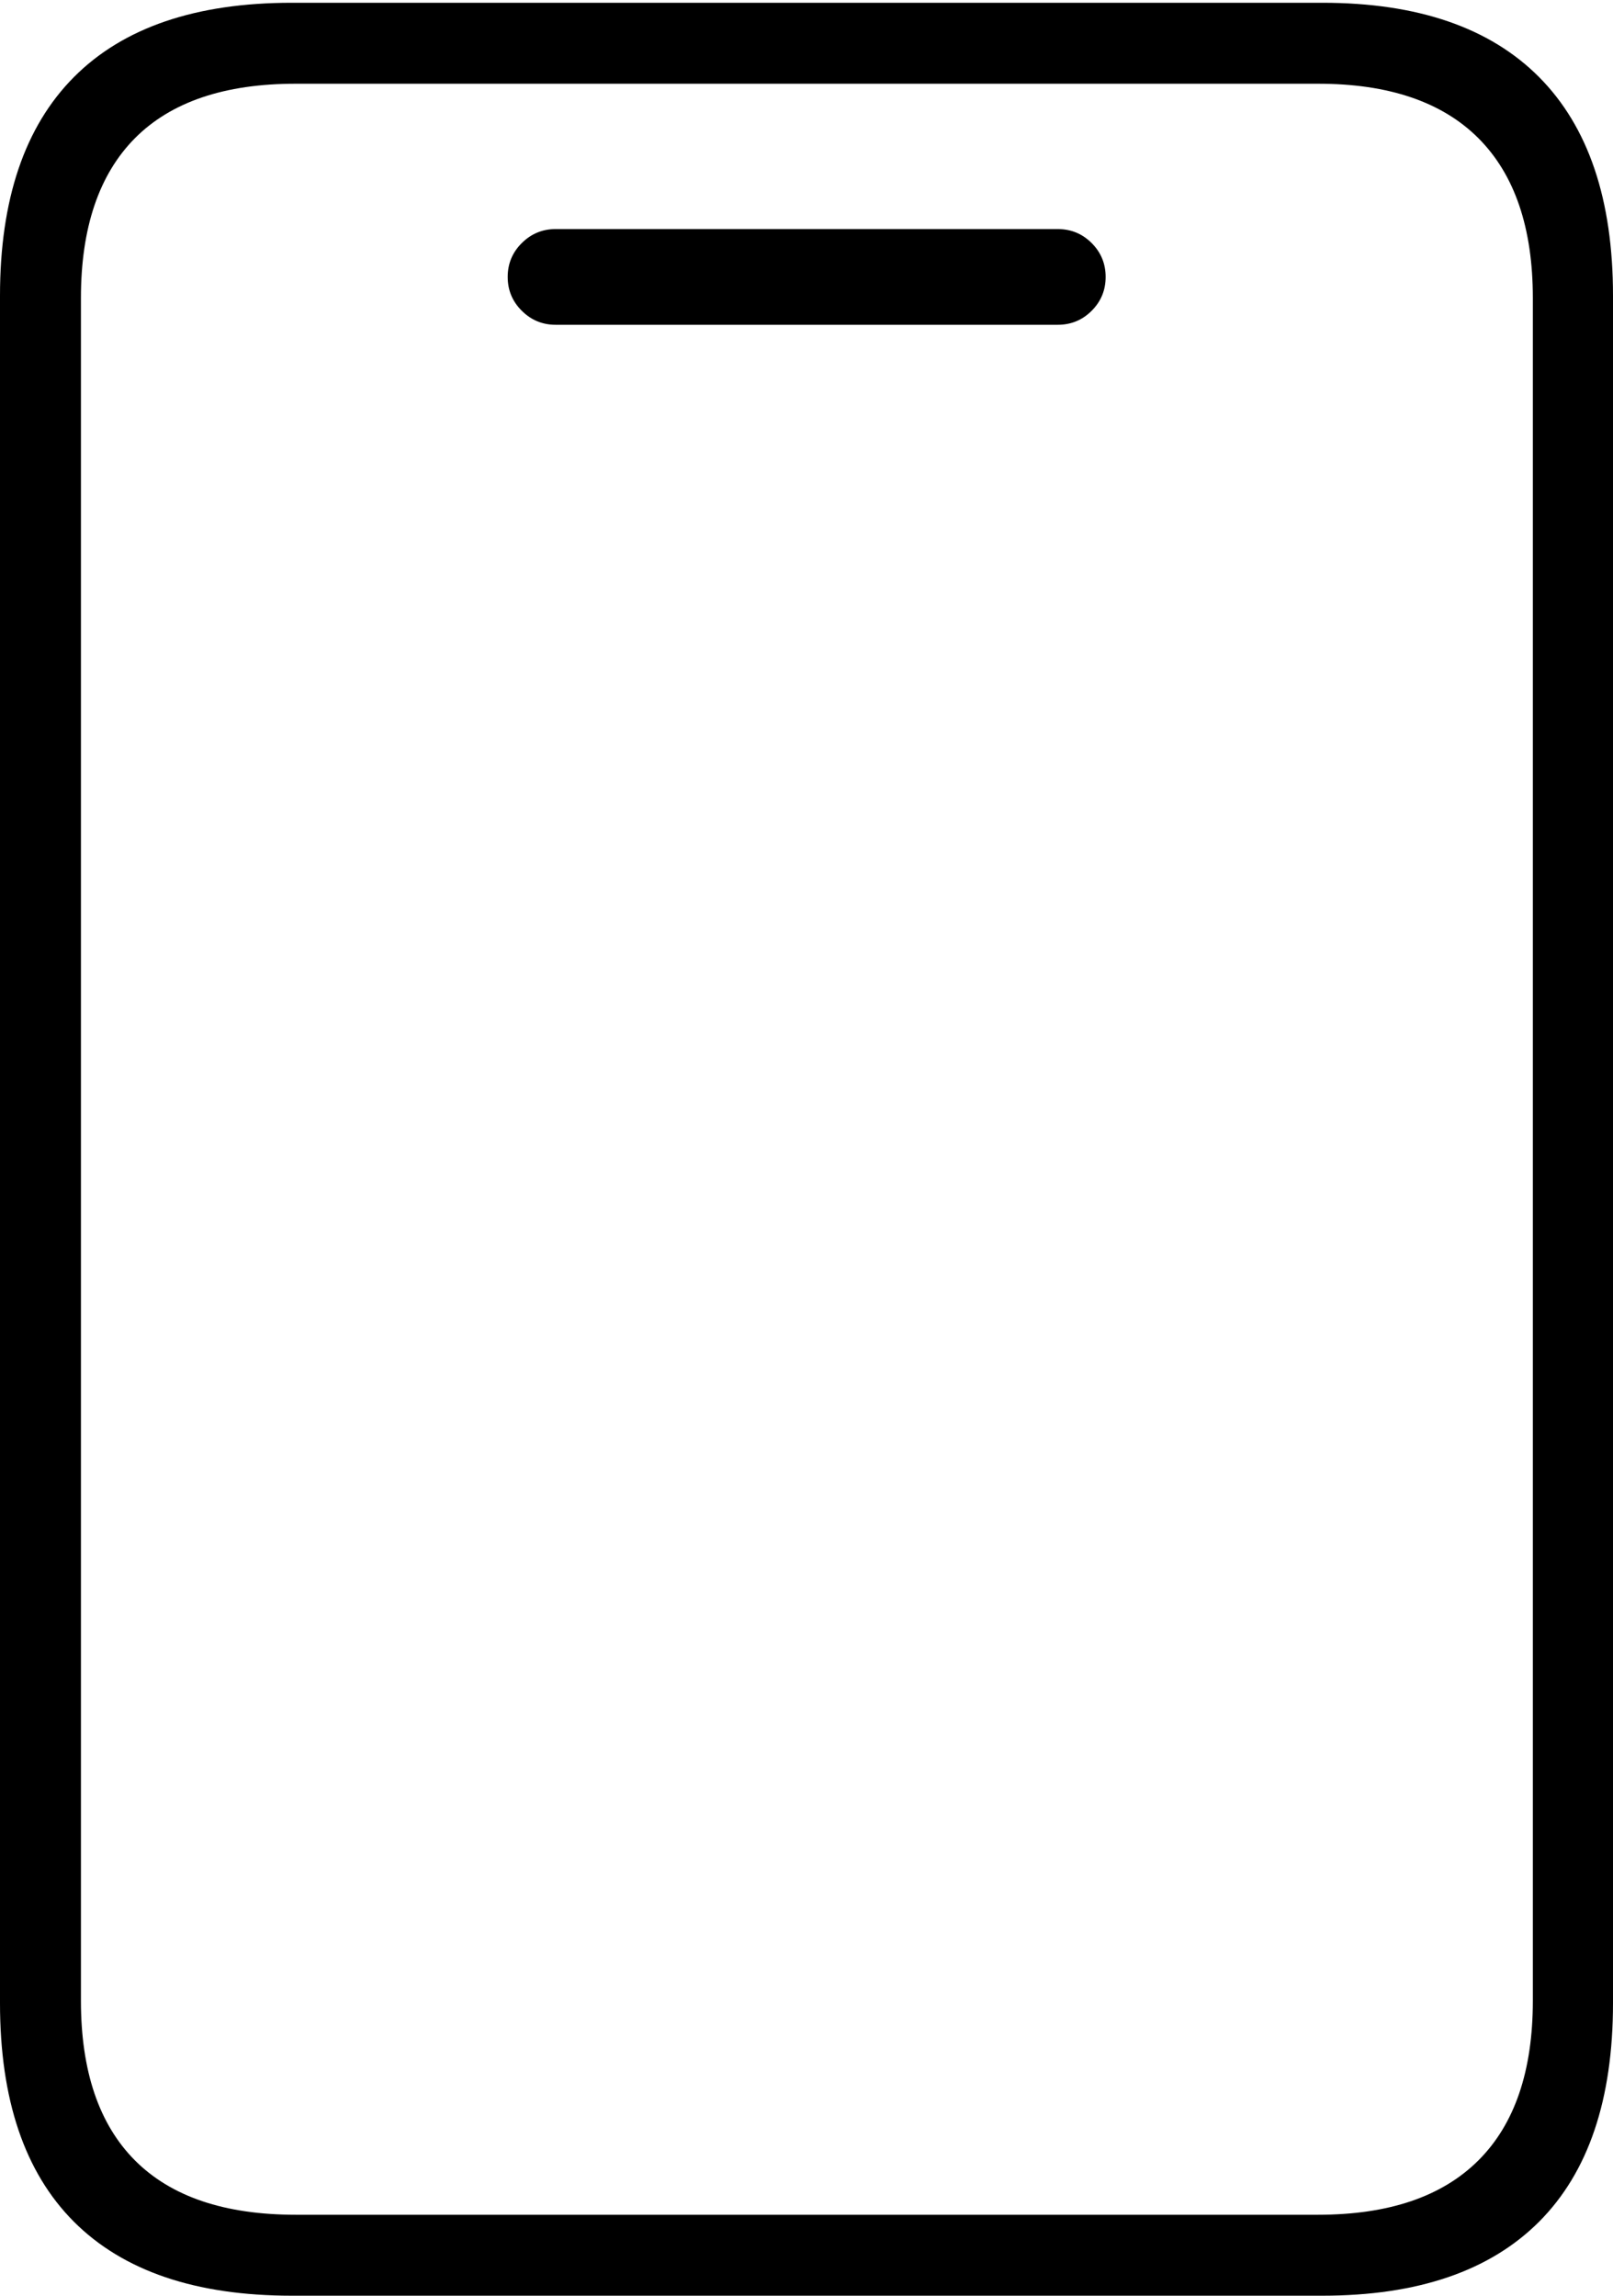 <?xml version="1.0" encoding="UTF-8"?>
<!--Generator: Apple Native CoreSVG 175-->
<!DOCTYPE svg
PUBLIC "-//W3C//DTD SVG 1.1//EN"
       "http://www.w3.org/Graphics/SVG/1.1/DTD/svg11.dtd">
<svg version="1.1" xmlns="http://www.w3.org/2000/svg" xmlns:xlink="http://www.w3.org/1999/xlink" width="14.529" height="20.675">
 <g>
  <rect height="20.675" opacity="0" width="14.529" x="0" y="0"/>
  <path d="M0 18.04Q0 19.341 0.665 20.008Q1.331 20.675 2.627 20.675L11.912 20.675Q13.198 20.675 13.864 20.008Q14.529 19.341 14.529 18.04L14.529 2.663Q14.529 1.365 13.864 0.695Q13.198 0.025 11.912 0.025L2.627 0.025Q1.331 0.025 0.665 0.695Q0 1.365 0 2.663ZM0.729 18.018L0.729 2.685Q0.729 1.735 1.216 1.244Q1.704 0.754 2.663 0.754L11.873 0.754Q12.825 0.754 13.316 1.244Q13.807 1.735 13.807 2.685L13.807 18.018Q13.807 18.968 13.316 19.457Q12.825 19.946 11.873 19.946L2.663 19.946Q1.704 19.946 1.216 19.457Q0.729 18.968 0.729 18.018ZM5.004 2.925L9.528 2.925Q9.707 2.925 9.833 2.799Q9.959 2.673 9.959 2.494Q9.959 2.315 9.833 2.189Q9.707 2.063 9.528 2.063L5.004 2.063Q4.827 2.063 4.7 2.189Q4.573 2.315 4.573 2.494Q4.573 2.673 4.7 2.799Q4.827 2.925 5.004 2.925Z" fill="#000000"/>
 </g>
</svg>
